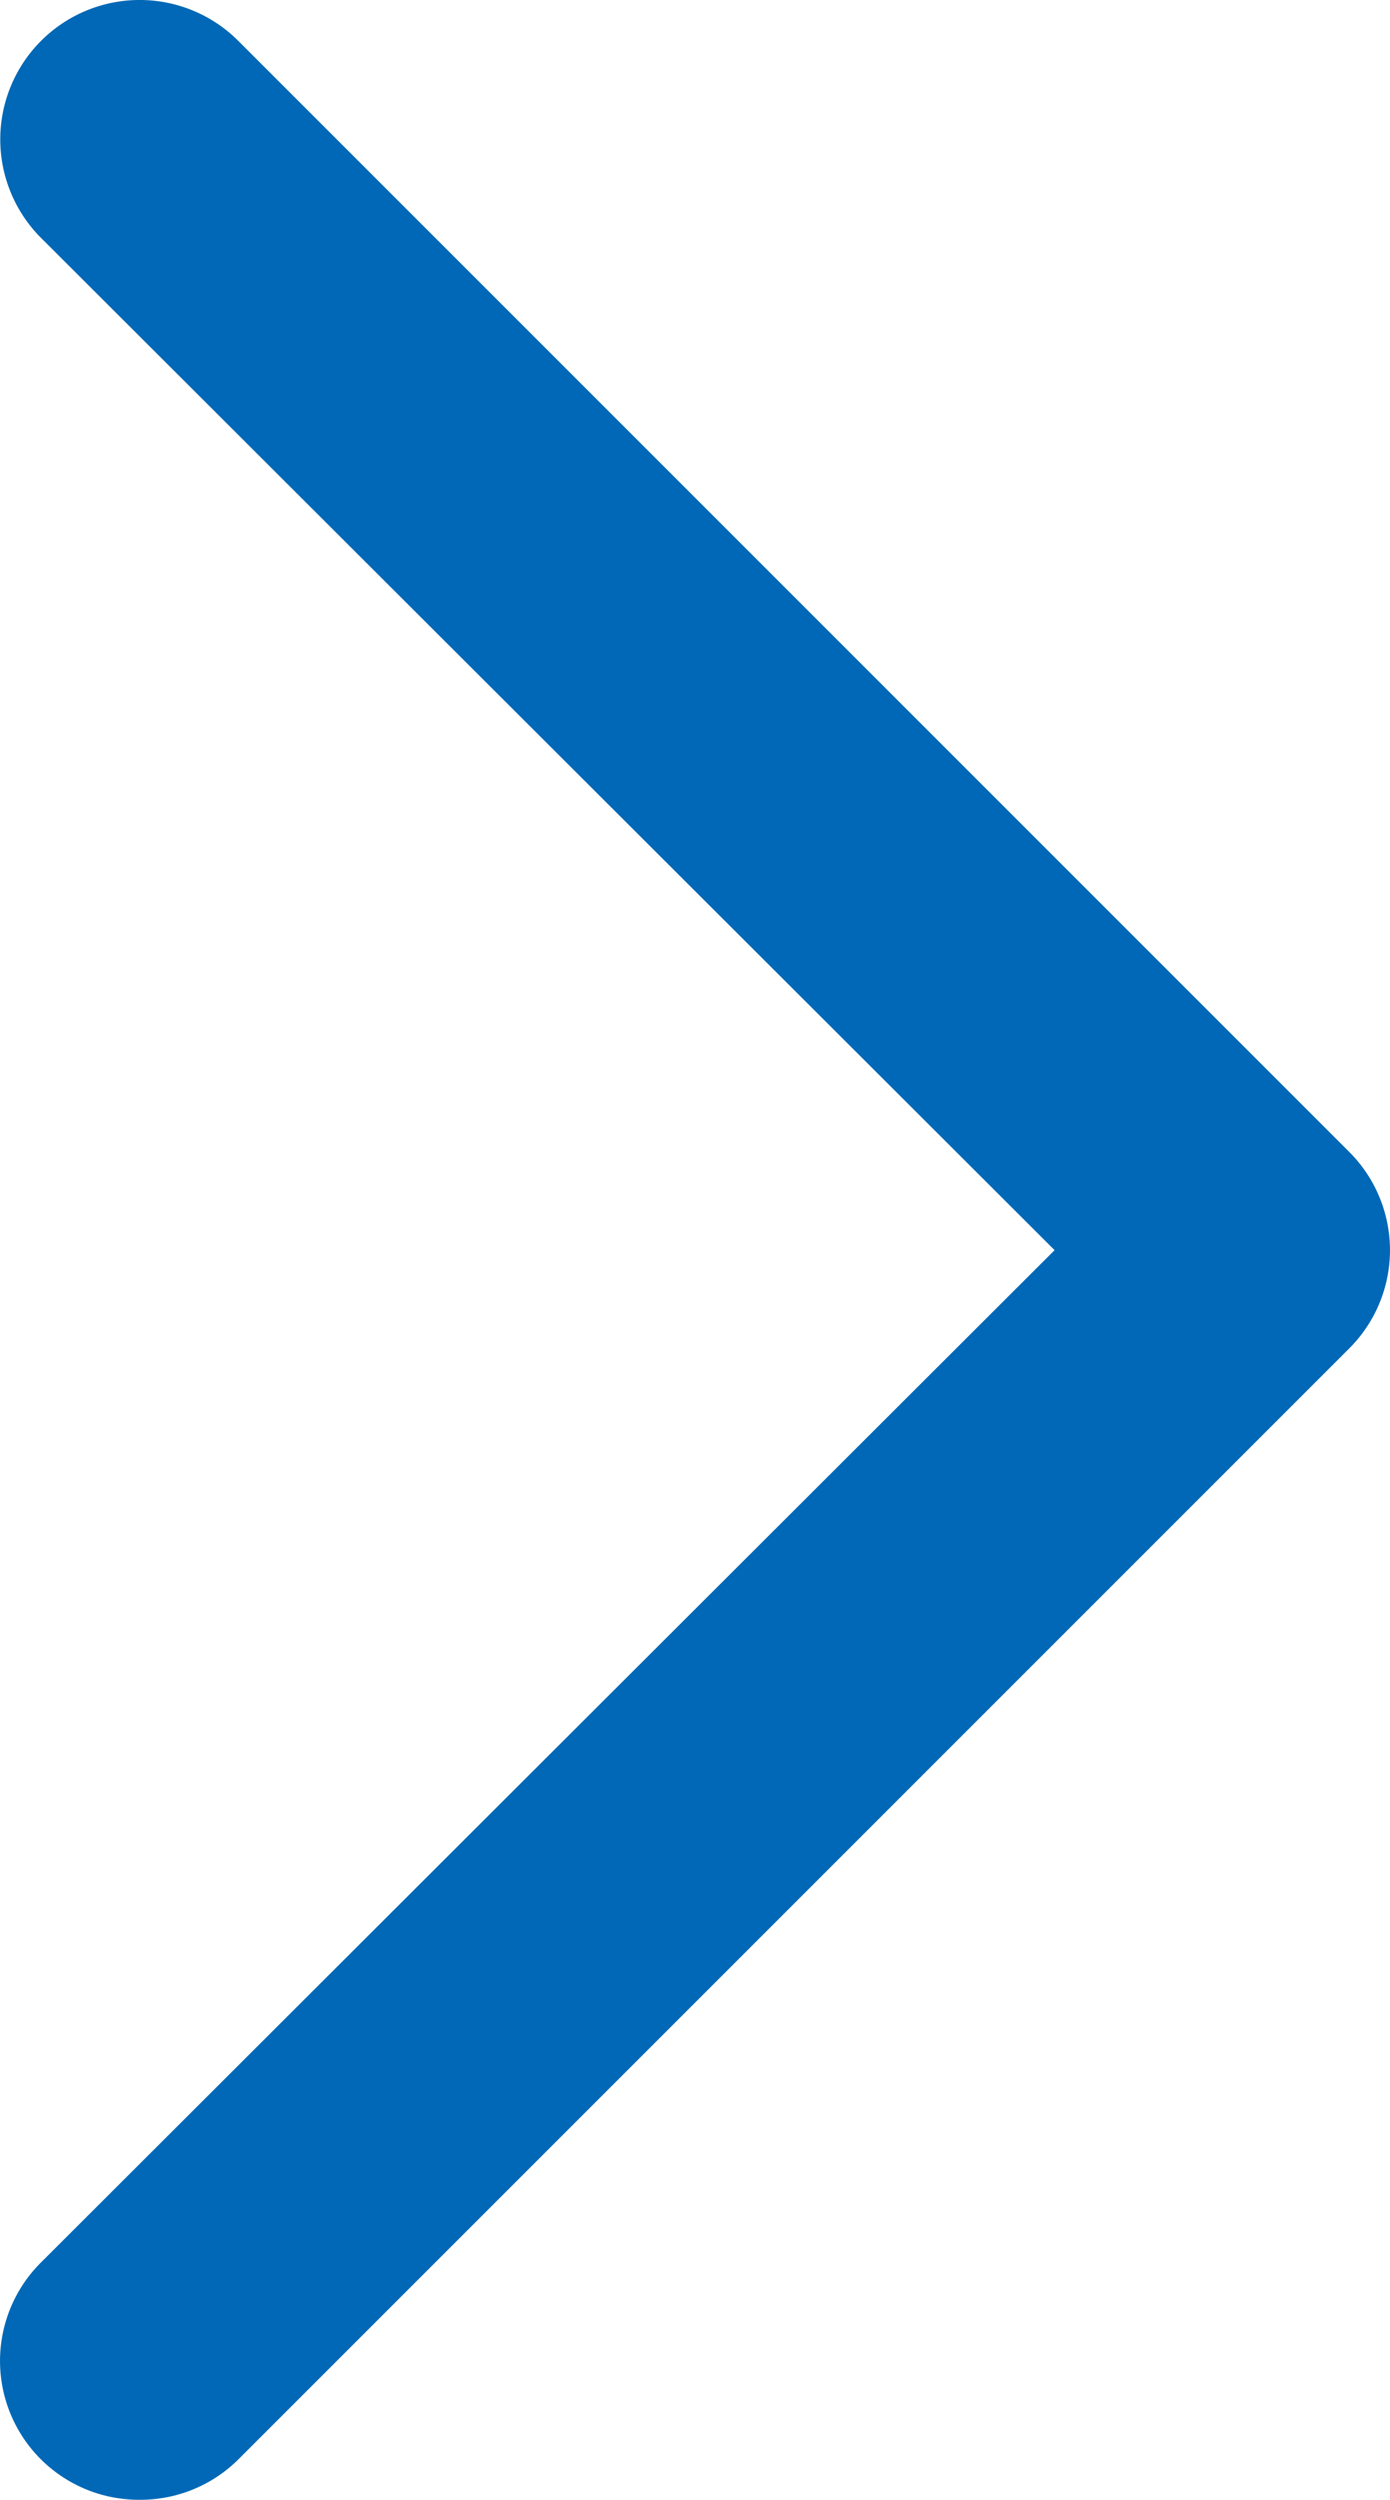 <svg xmlns="http://www.w3.org/2000/svg" width="10.012" height="18.004" viewBox="0 0 10.012 18.004">
  <g id="Layer_2" data-name="Layer 2" transform="translate(-10.994 -6.996)">
    <path id="Path_416" data-name="Path 416" d="M12,25a1,1,0,0,1-.71-1.71L18.59,16l-7.3-7.29a1,1,0,0,1,1.42-1.42l8,8a1,1,0,0,1,0,1.42l-8,8A1,1,0,0,1,12,25Z" fill="#0068B6"/>
  </g>
</svg>
